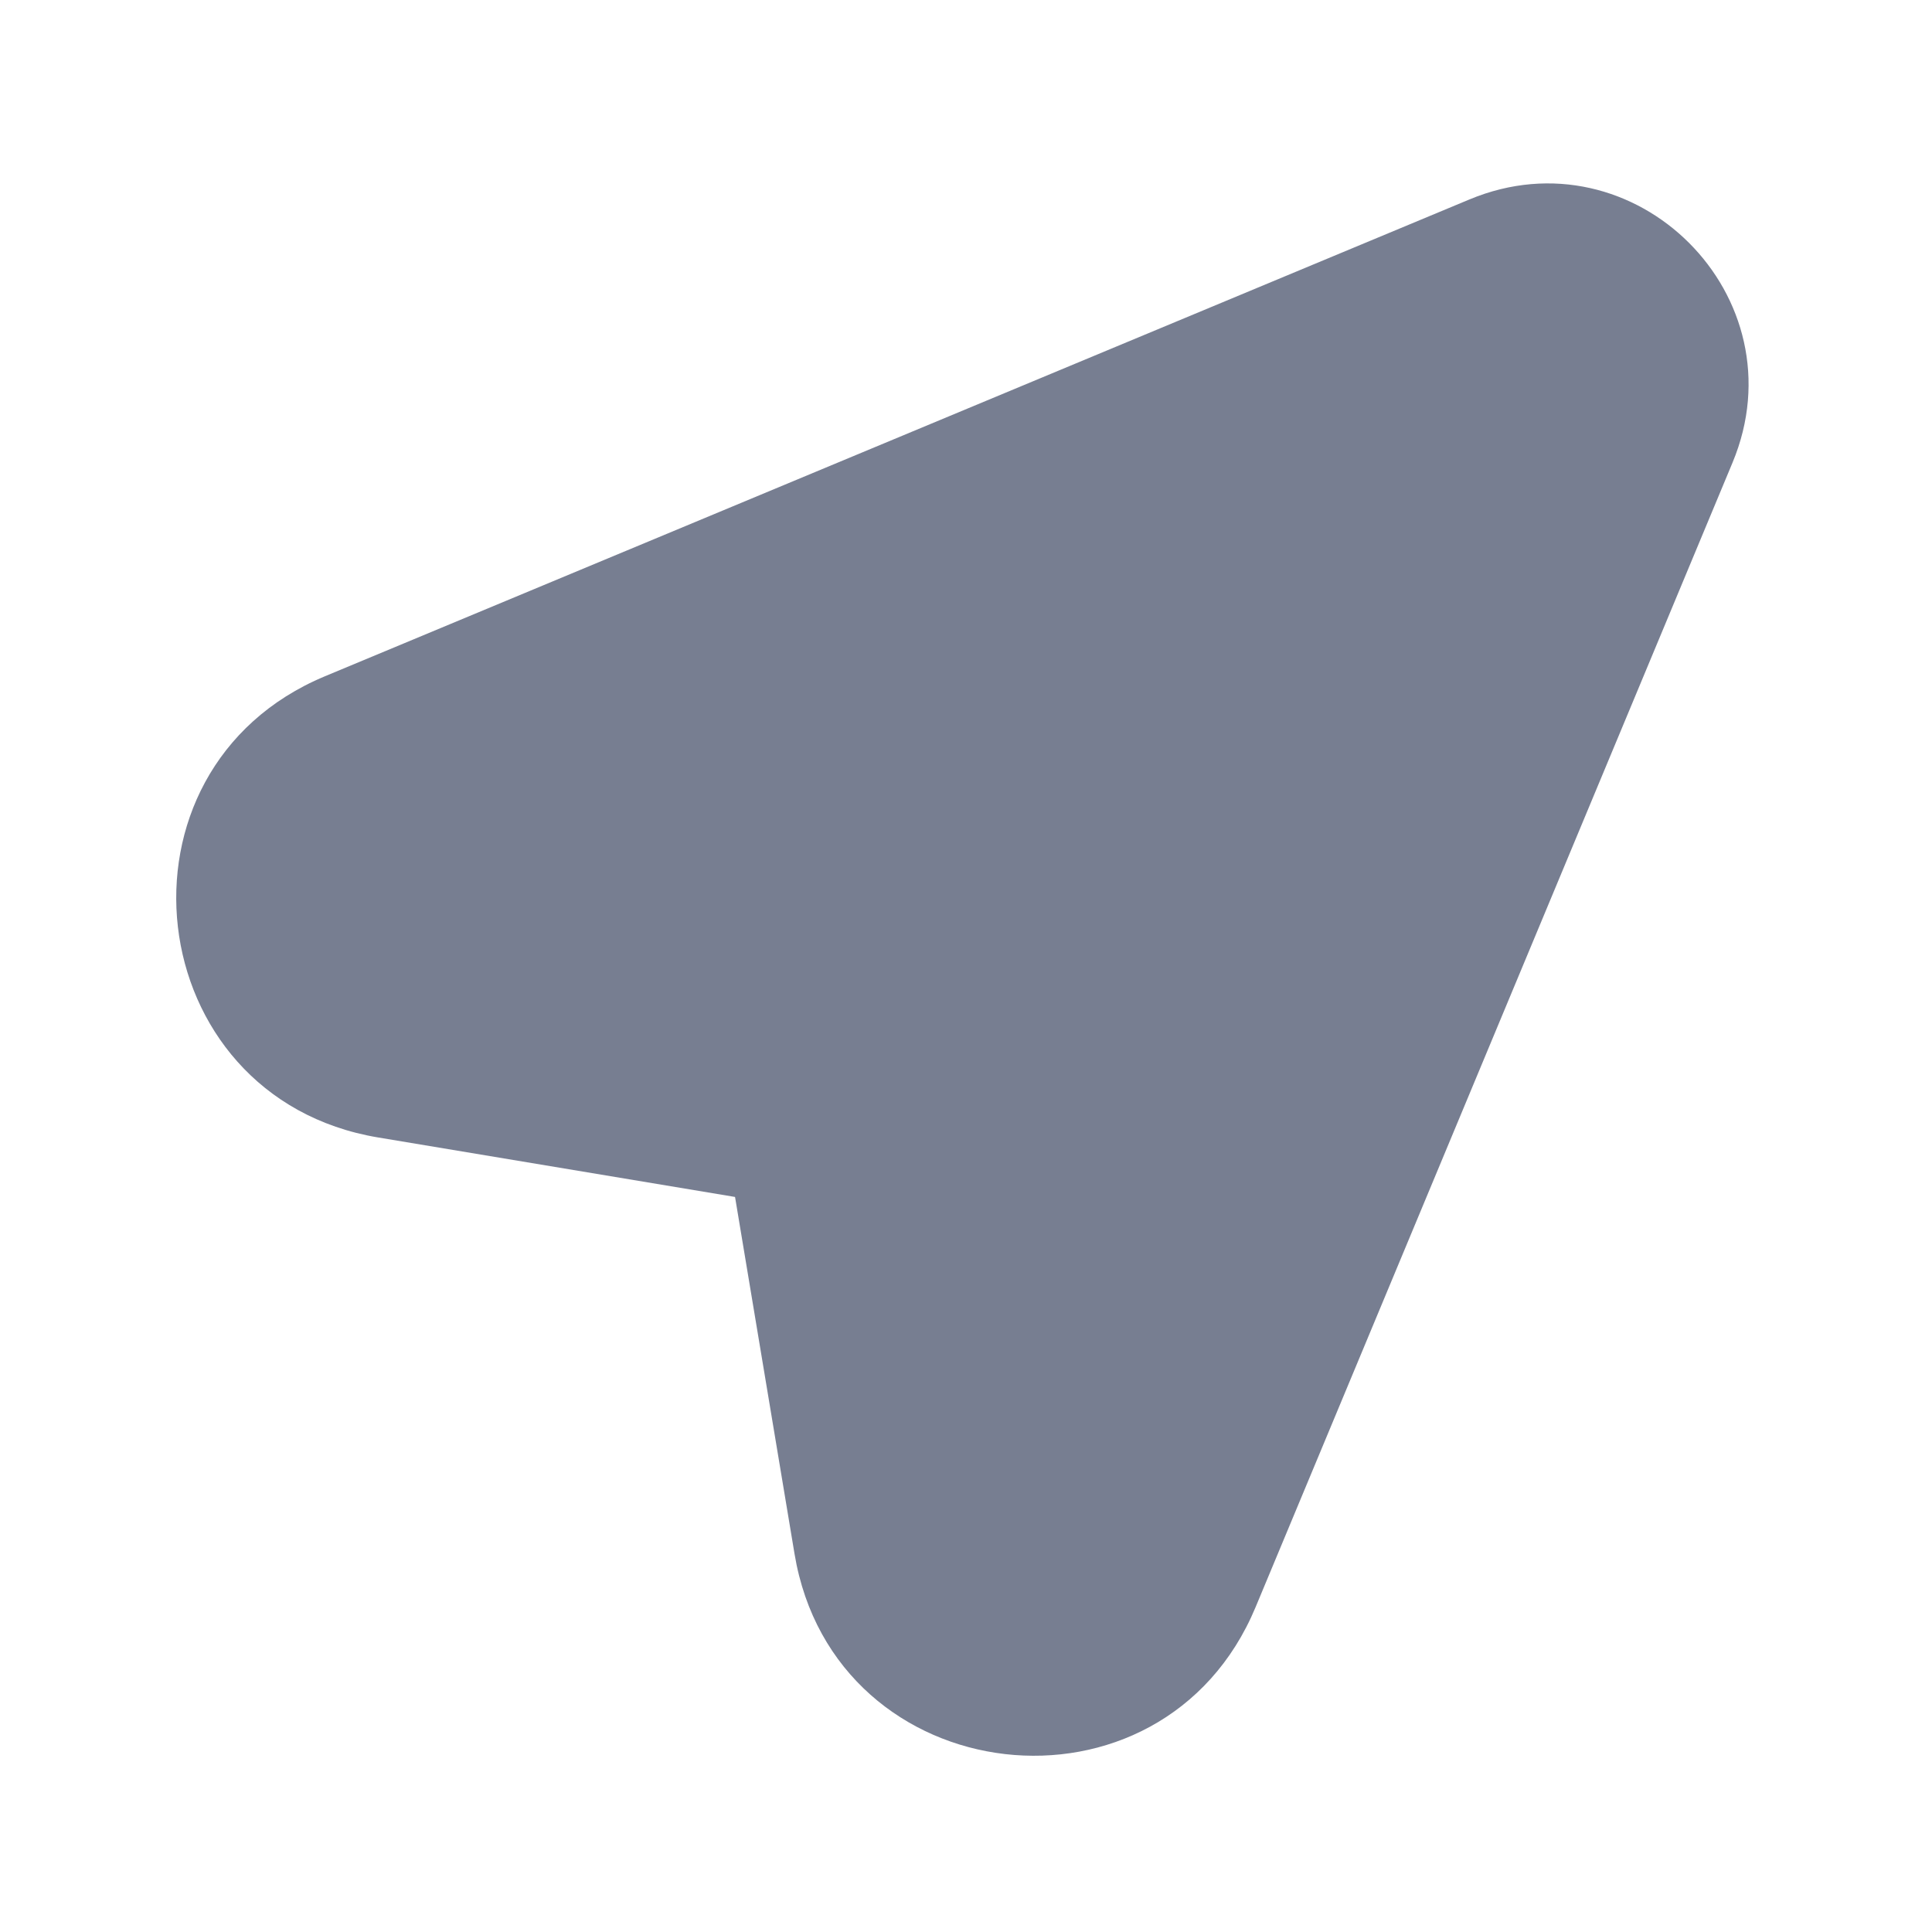 <svg width="24" height="24" viewBox="0 0 24 24" fill="none" xmlns="http://www.w3.org/2000/svg">
<path fill-rule="evenodd" clip-rule="evenodd" d="M21.522 5.747C22.381 3.686 20.313 1.619 18.253 2.478L4.036 8.401C1.256 9.56 1.726 13.634 4.697 14.13L9.131 14.869L9.87 19.303C10.365 22.274 14.44 22.744 15.598 19.963L21.522 5.747Z" fill="#777E91"/>
</svg>
